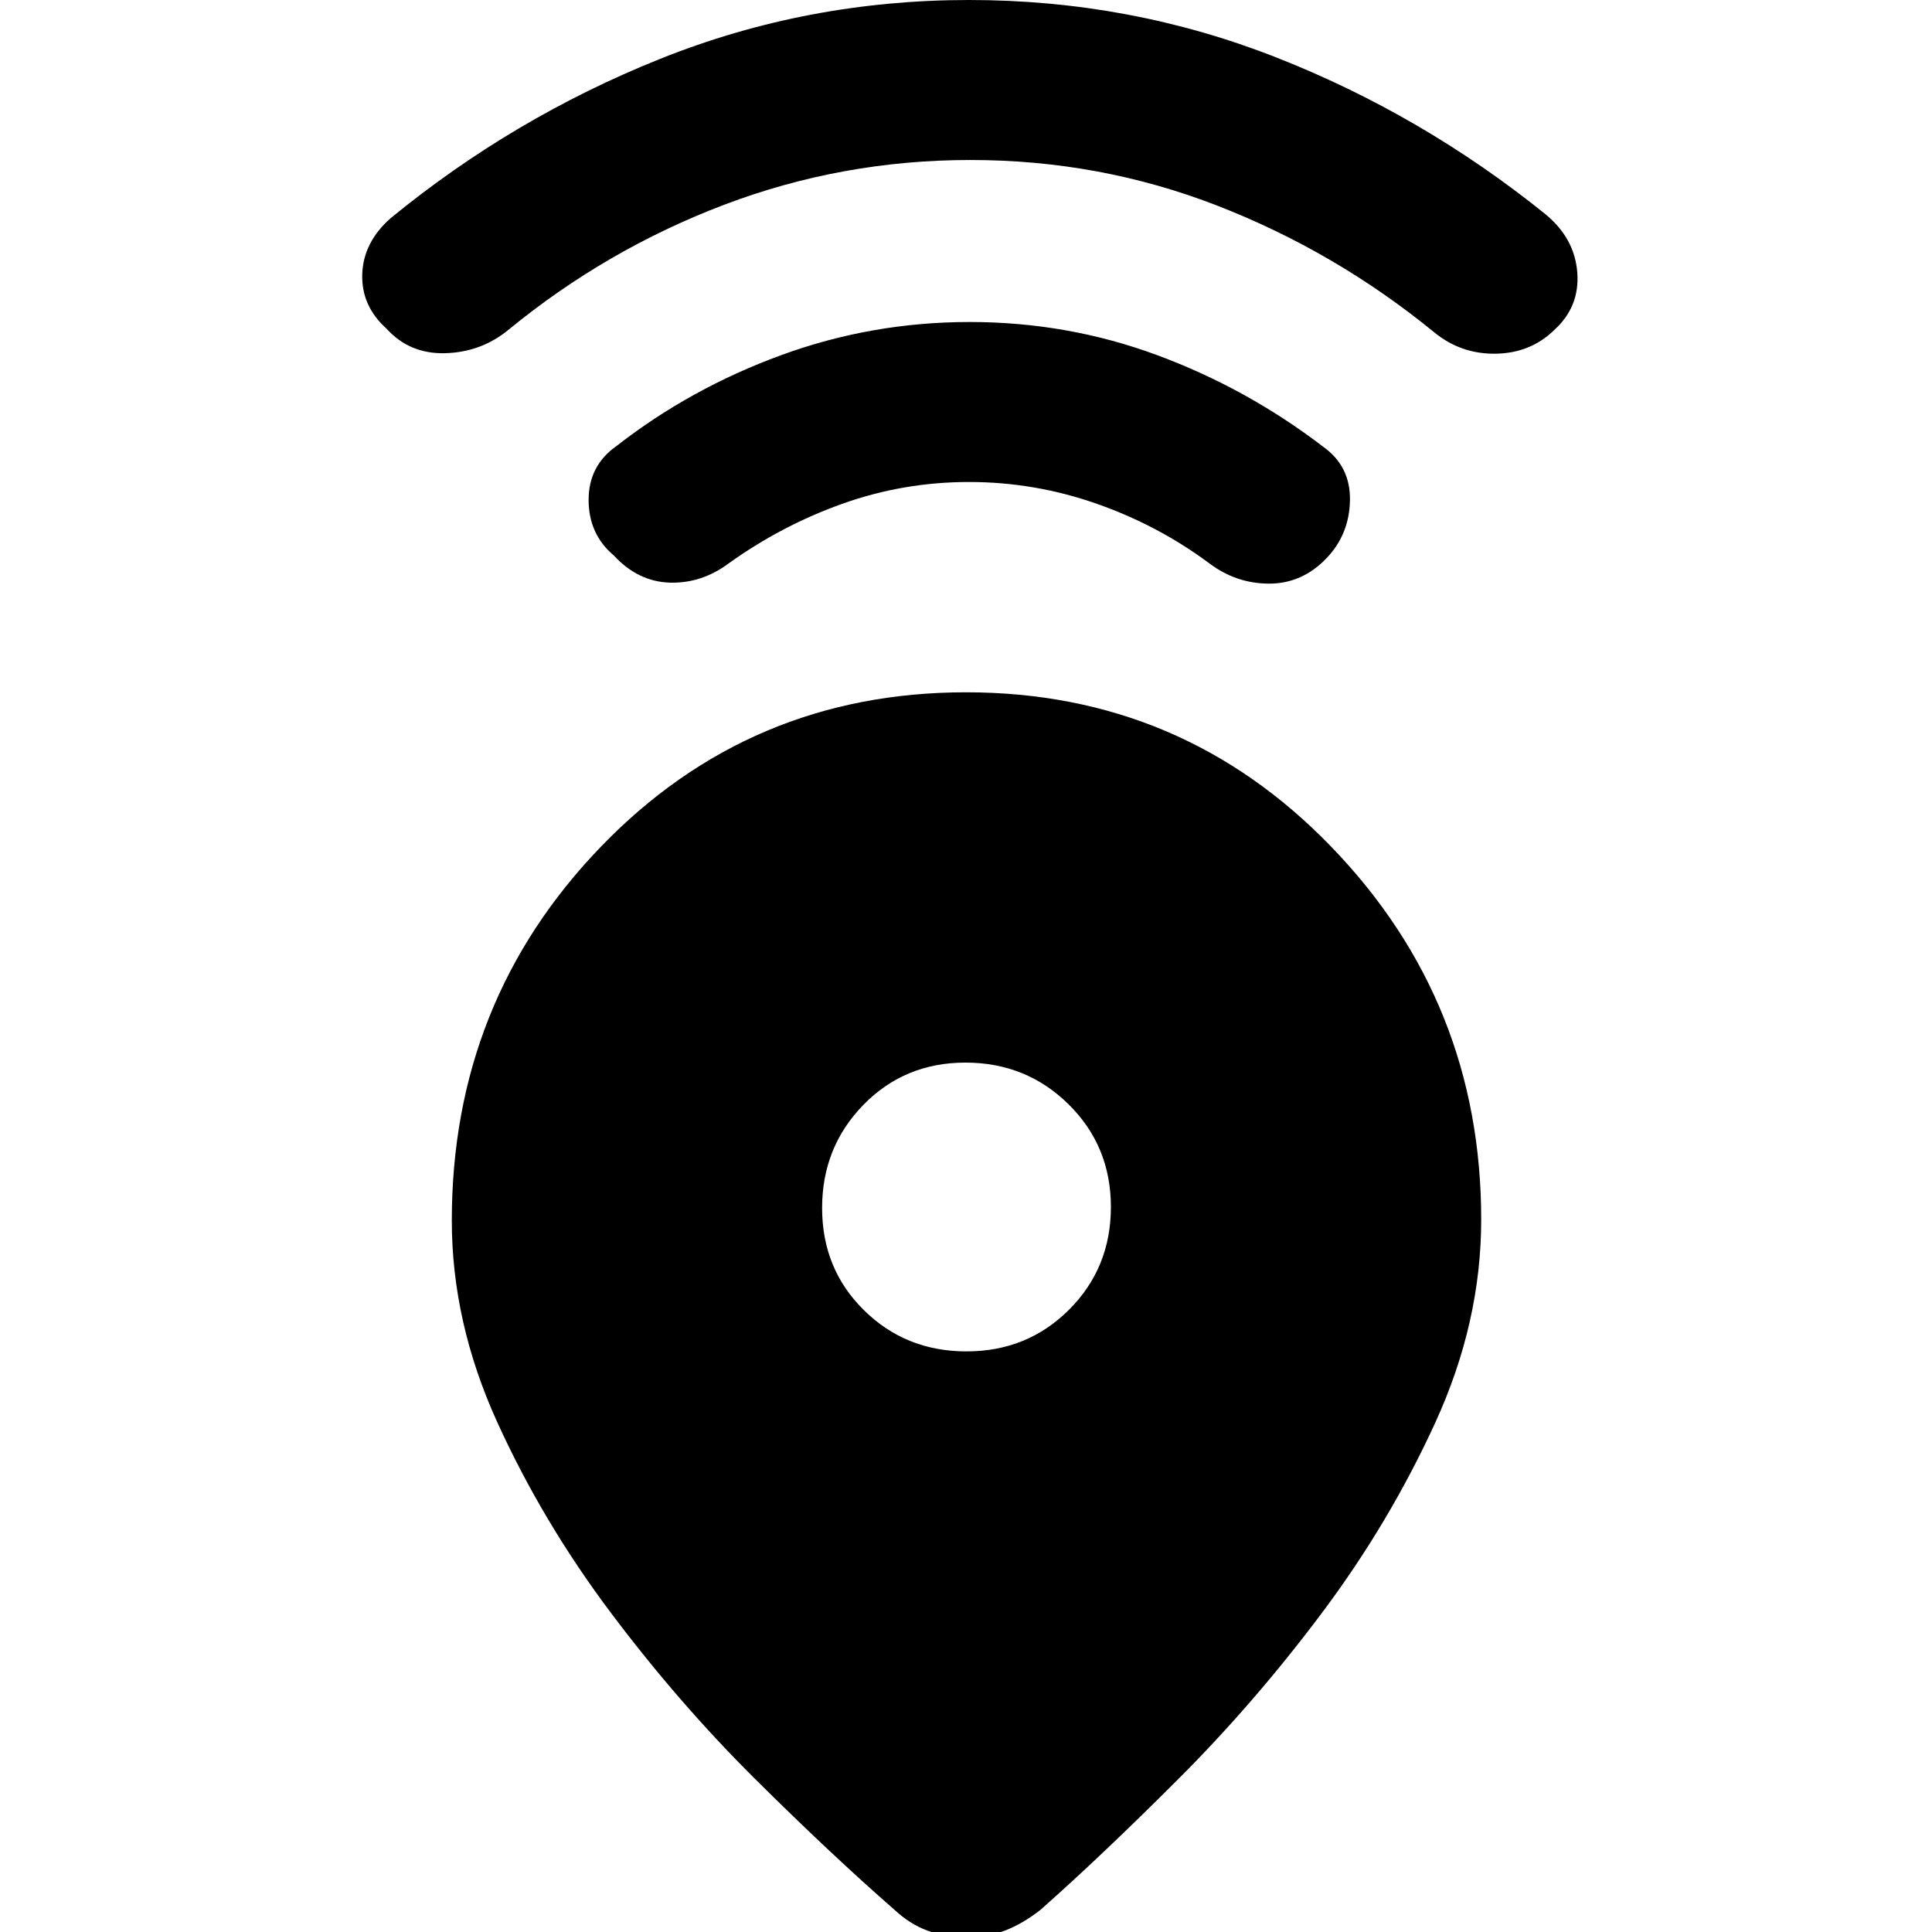 <svg xmlns="http://www.w3.org/2000/svg" height="48" viewBox="0 -960 960 960" width="48"><path d="M480.04-616q107.46 0 181.71 77.01Q736-461.98 736-354q0 51-22.75 100.75T657-158.75Q623.5-114 585.4-75.9 547.3-37.81 517-11q-9 7-17.57 10.25-8.56 3.25-19.33 3.25-10.76 0-19.43-3.25T444.5-11Q413-38.5 375-76.25T303.25-159Q269.5-204 247-253.5t-22.5-100q0-108.96 74.04-185.73Q372.57-616 480.04-616Zm.22 327.5q30.24 0 50.99-20.76 20.75-20.77 20.75-51 0-30.24-21.01-50.99Q509.97-432 479.74-432q-30.24 0-50.74 21.01-20.5 21.02-20.5 51.25 0 30.24 20.76 50.74 20.77 20.5 51 20.5Zm1.26-432q-32.52 0-62.77 10.75T362-680q-13.5 10-29.25 9.5T305-684q-12.5-10.5-12.52-27.59-.02-17.09 13.96-26.87 36.64-28.56 81.67-45.05T481.84-800q48.69 0 93.23 16.5Q619.6-767 657.5-738q13.57 9.67 13.29 26.58-.29 16.92-11.7 28.85Q647-670 630.67-670q-16.34 0-29.67-10-25.5-19-56.23-29.75-30.74-10.75-63.25-10.75Zm.72-160q-63.82 0-122.42 22.25T252.5-796q-13.5 11-31.25 11.5T192-796.76q-12.5-11.24-12-26.99.5-15.75 14-27.75 61-50 134.02-79.25Q401.04-960 481.52-960q79.98 0 152.52 28.49Q706.58-903.03 768-853.5q14.5 12 15.75 29T772.26-796q-11.76 11.5-29.11 11.75-17.34.25-30.65-10.75-49-40-107.47-62.75T482.24-880.5Z"/></svg>
